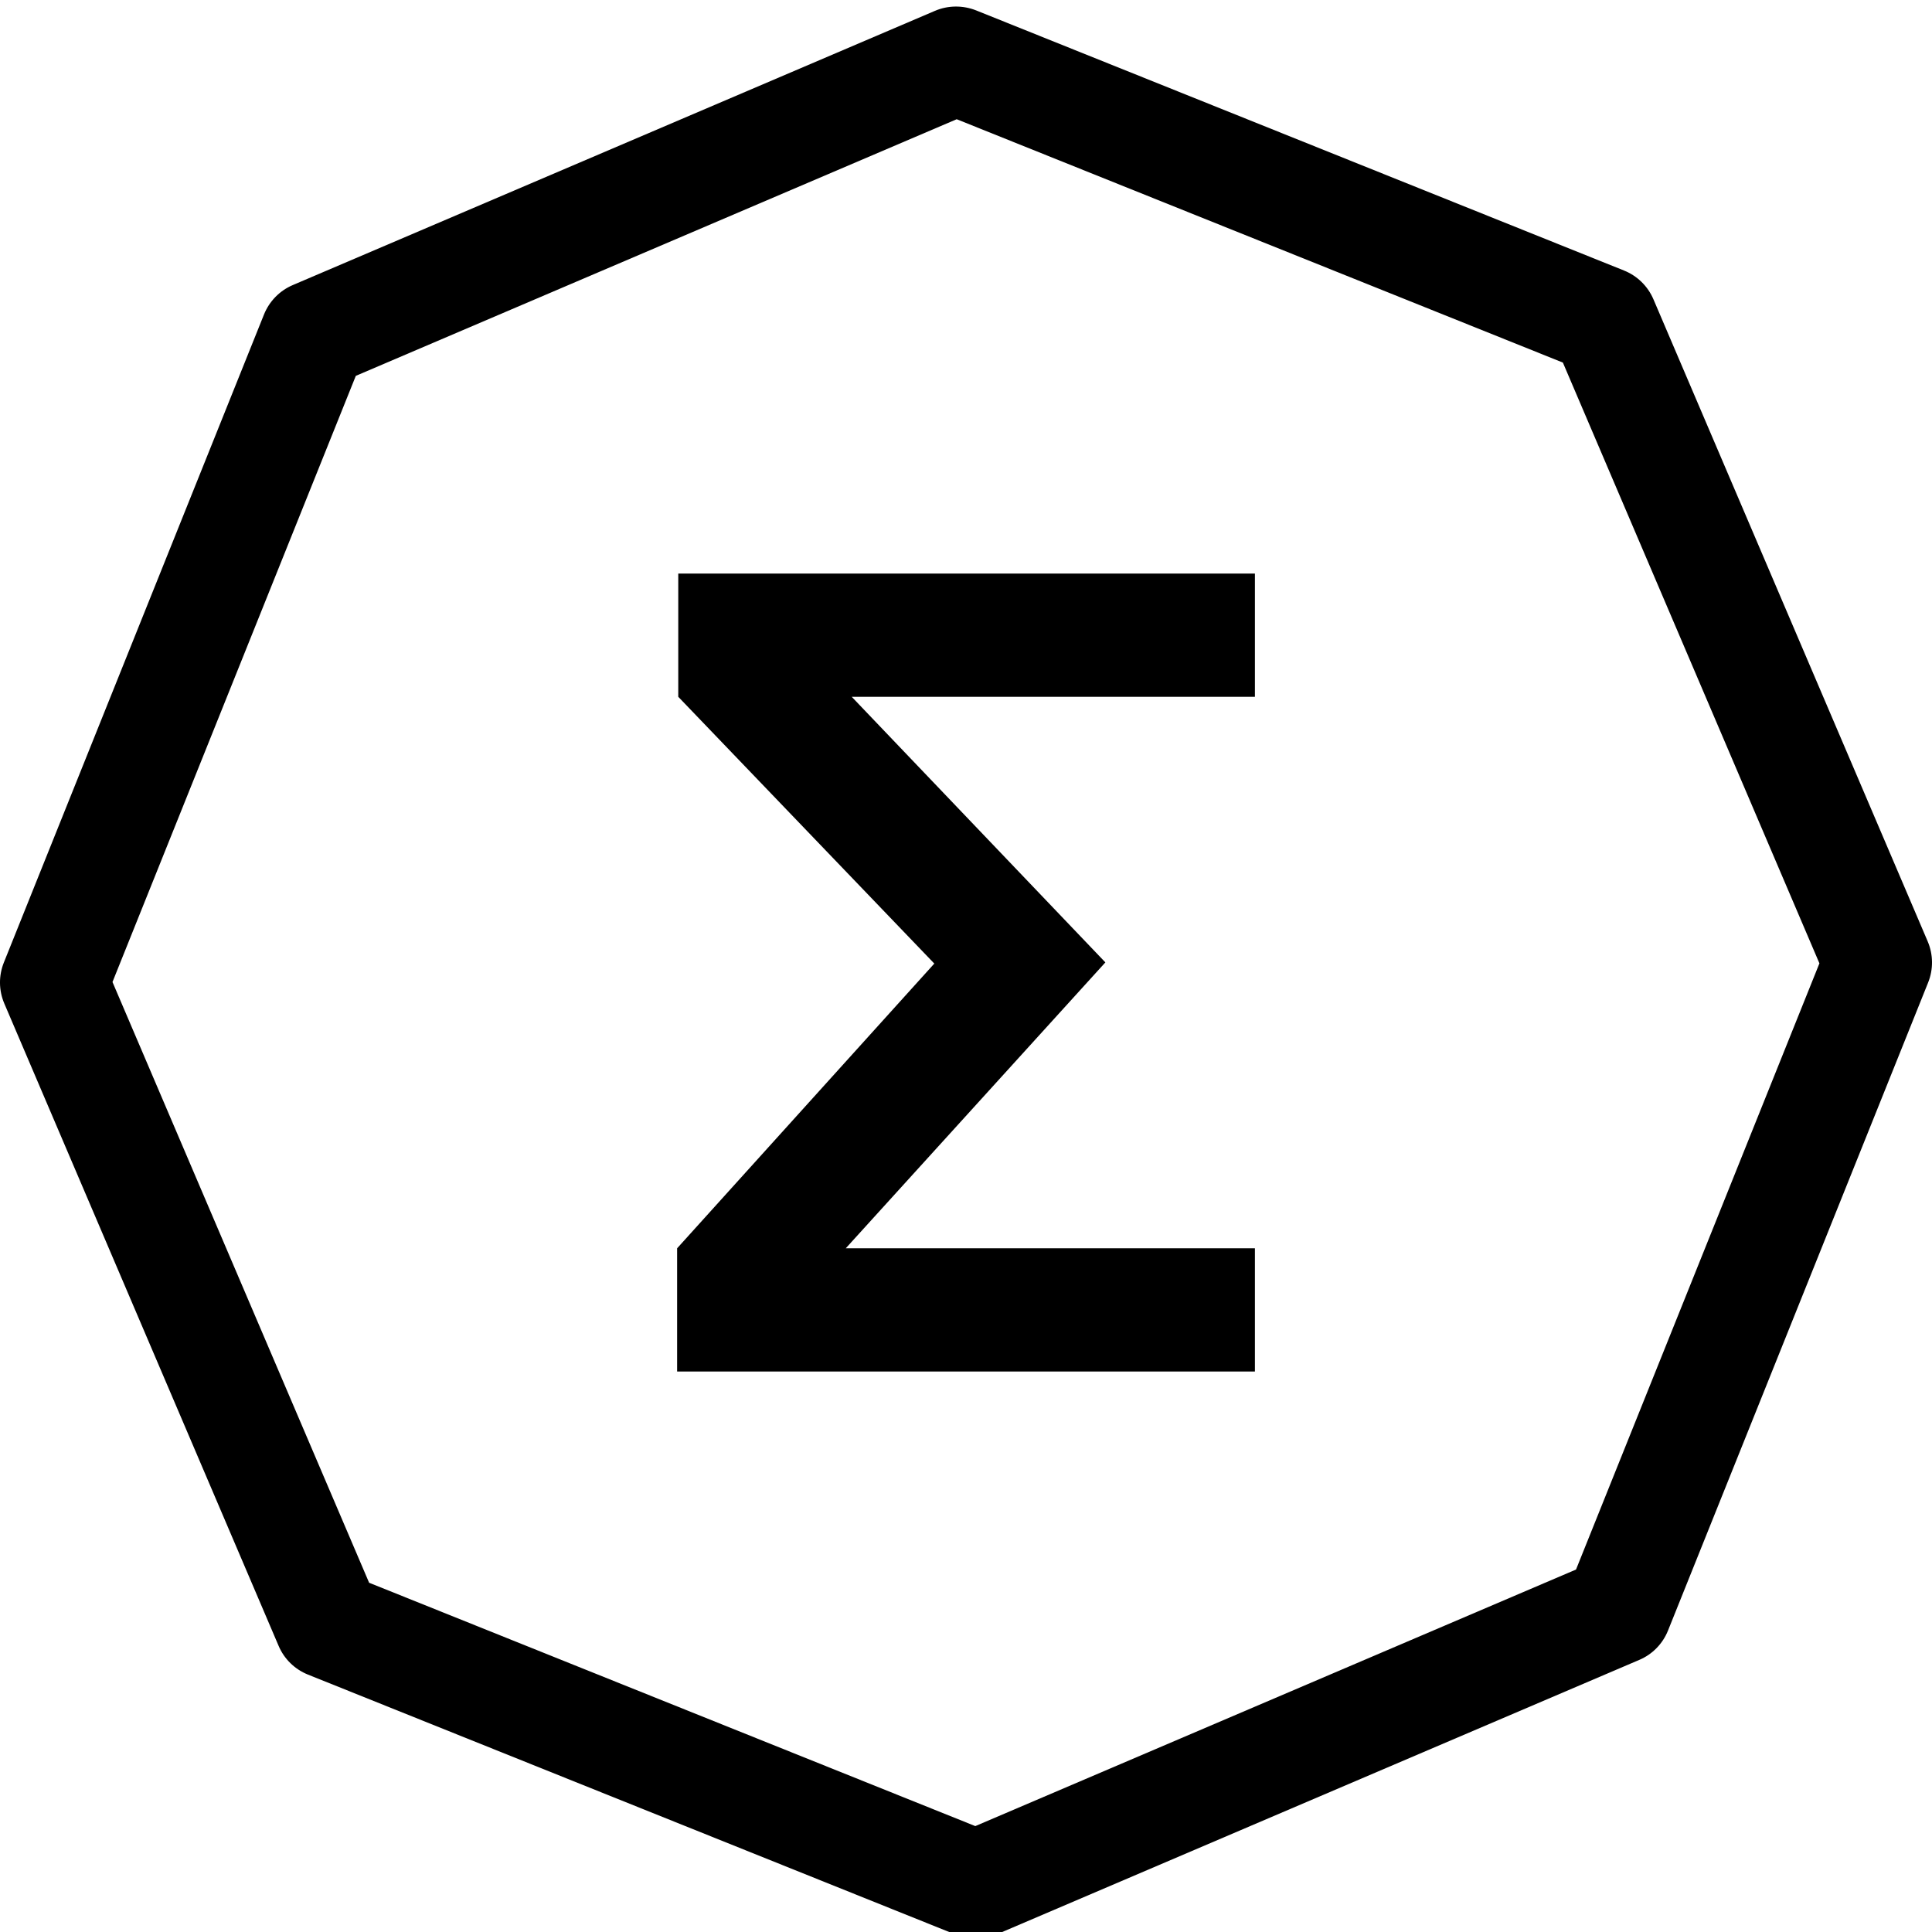 <svg width="59" height="59" viewBox="0 0 59 59" fill="none" xmlns="http://www.w3.org/2000/svg">
<g clip-path="url(#clip0)">
<path fill-rule="evenodd" clip-rule="evenodd" d="M11.272 48.334L29.784 55.766L48.129 47.931L55.562 29.419L47.728 11.073L29.216 3.641L10.866 11.478L3.435 29.989L11.272 48.334ZM29.802 59.2C29.594 59.2 29.383 59.16 29.188 59.081L9.406 51.14C9 50.977 8.675 50.66 8.506 50.256L0.134 30.652C-0.04 30.248 -0.045 29.797 0.12 29.388L8.061 9.606C8.224 9.2 8.541 8.875 8.945 8.704L28.548 0.333C28.952 0.159 29.406 0.157 29.813 0.319L49.594 8.261C49.999 8.423 50.324 8.741 50.495 9.144L58.867 28.745C59.04 29.149 59.045 29.602 58.88 30.01L50.939 49.792C50.777 50.198 50.46 50.523 50.055 50.693L30.454 59.065C30.243 59.157 30.024 59.2 29.802 59.2Z" fill="black"/>
<path fill-rule="evenodd" clip-rule="evenodd" d="M33.756 29.39L25.828 38.121H38.323V41.884H20.678V38.121L28.532 29.426L20.713 21.279V17.516H38.323V21.279H26.01L33.756 29.39Z" fill="black"/>
</g>
<defs>
<clipPath id="clip0">
<rect width="59" height="59" fill="white"/>
</clipPath>
</defs>
</svg>
